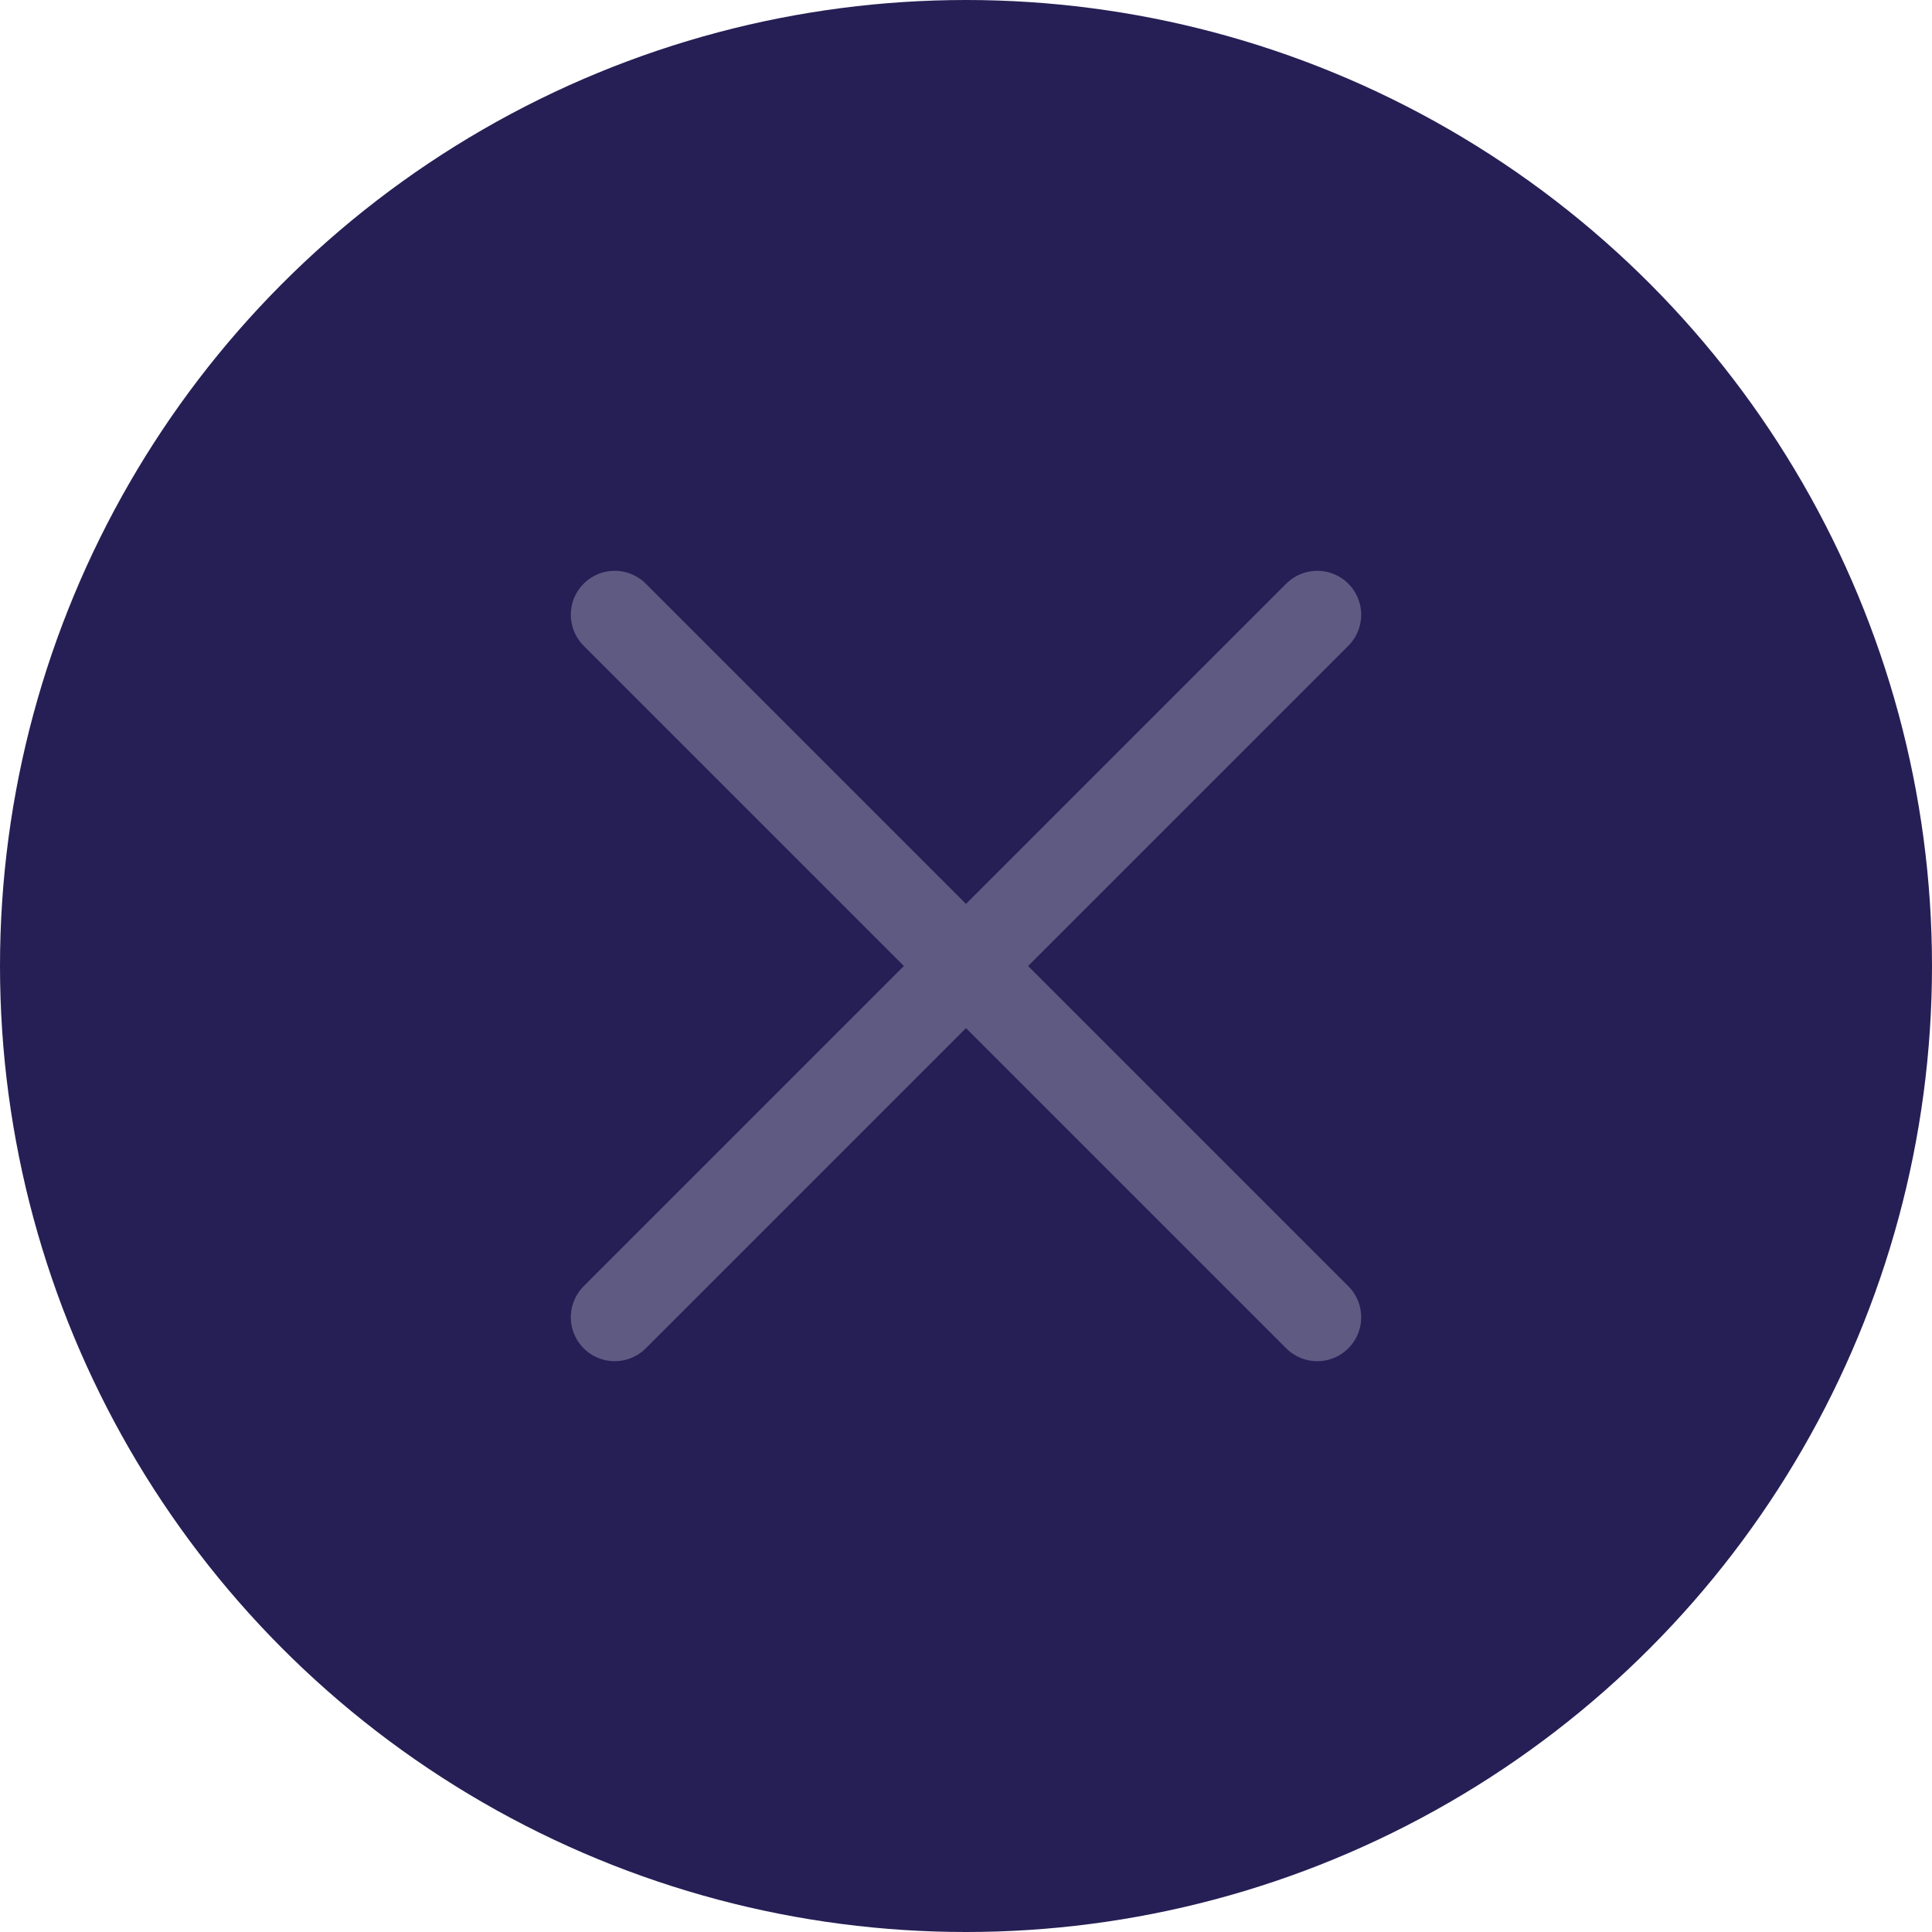 <svg id="Слой_1" data-name="Слой 1" xmlns="http://www.w3.org/2000/svg" viewBox="0 0 22 22"><defs><style>.cls-1{fill:#261f55;}.cls-2{fill:none;stroke:#5f5a82;stroke-linecap:round;stroke-linejoin:round;}</style></defs><title>close-btn</title><circle class="cls-1" cx="11" cy="11" r="11"/><path class="cls-2" d="M679,380l8,8" transform="translate(-672 -373)"/><path class="cls-2" d="M679,388l8-8" transform="translate(-672 -373)"/></svg>
